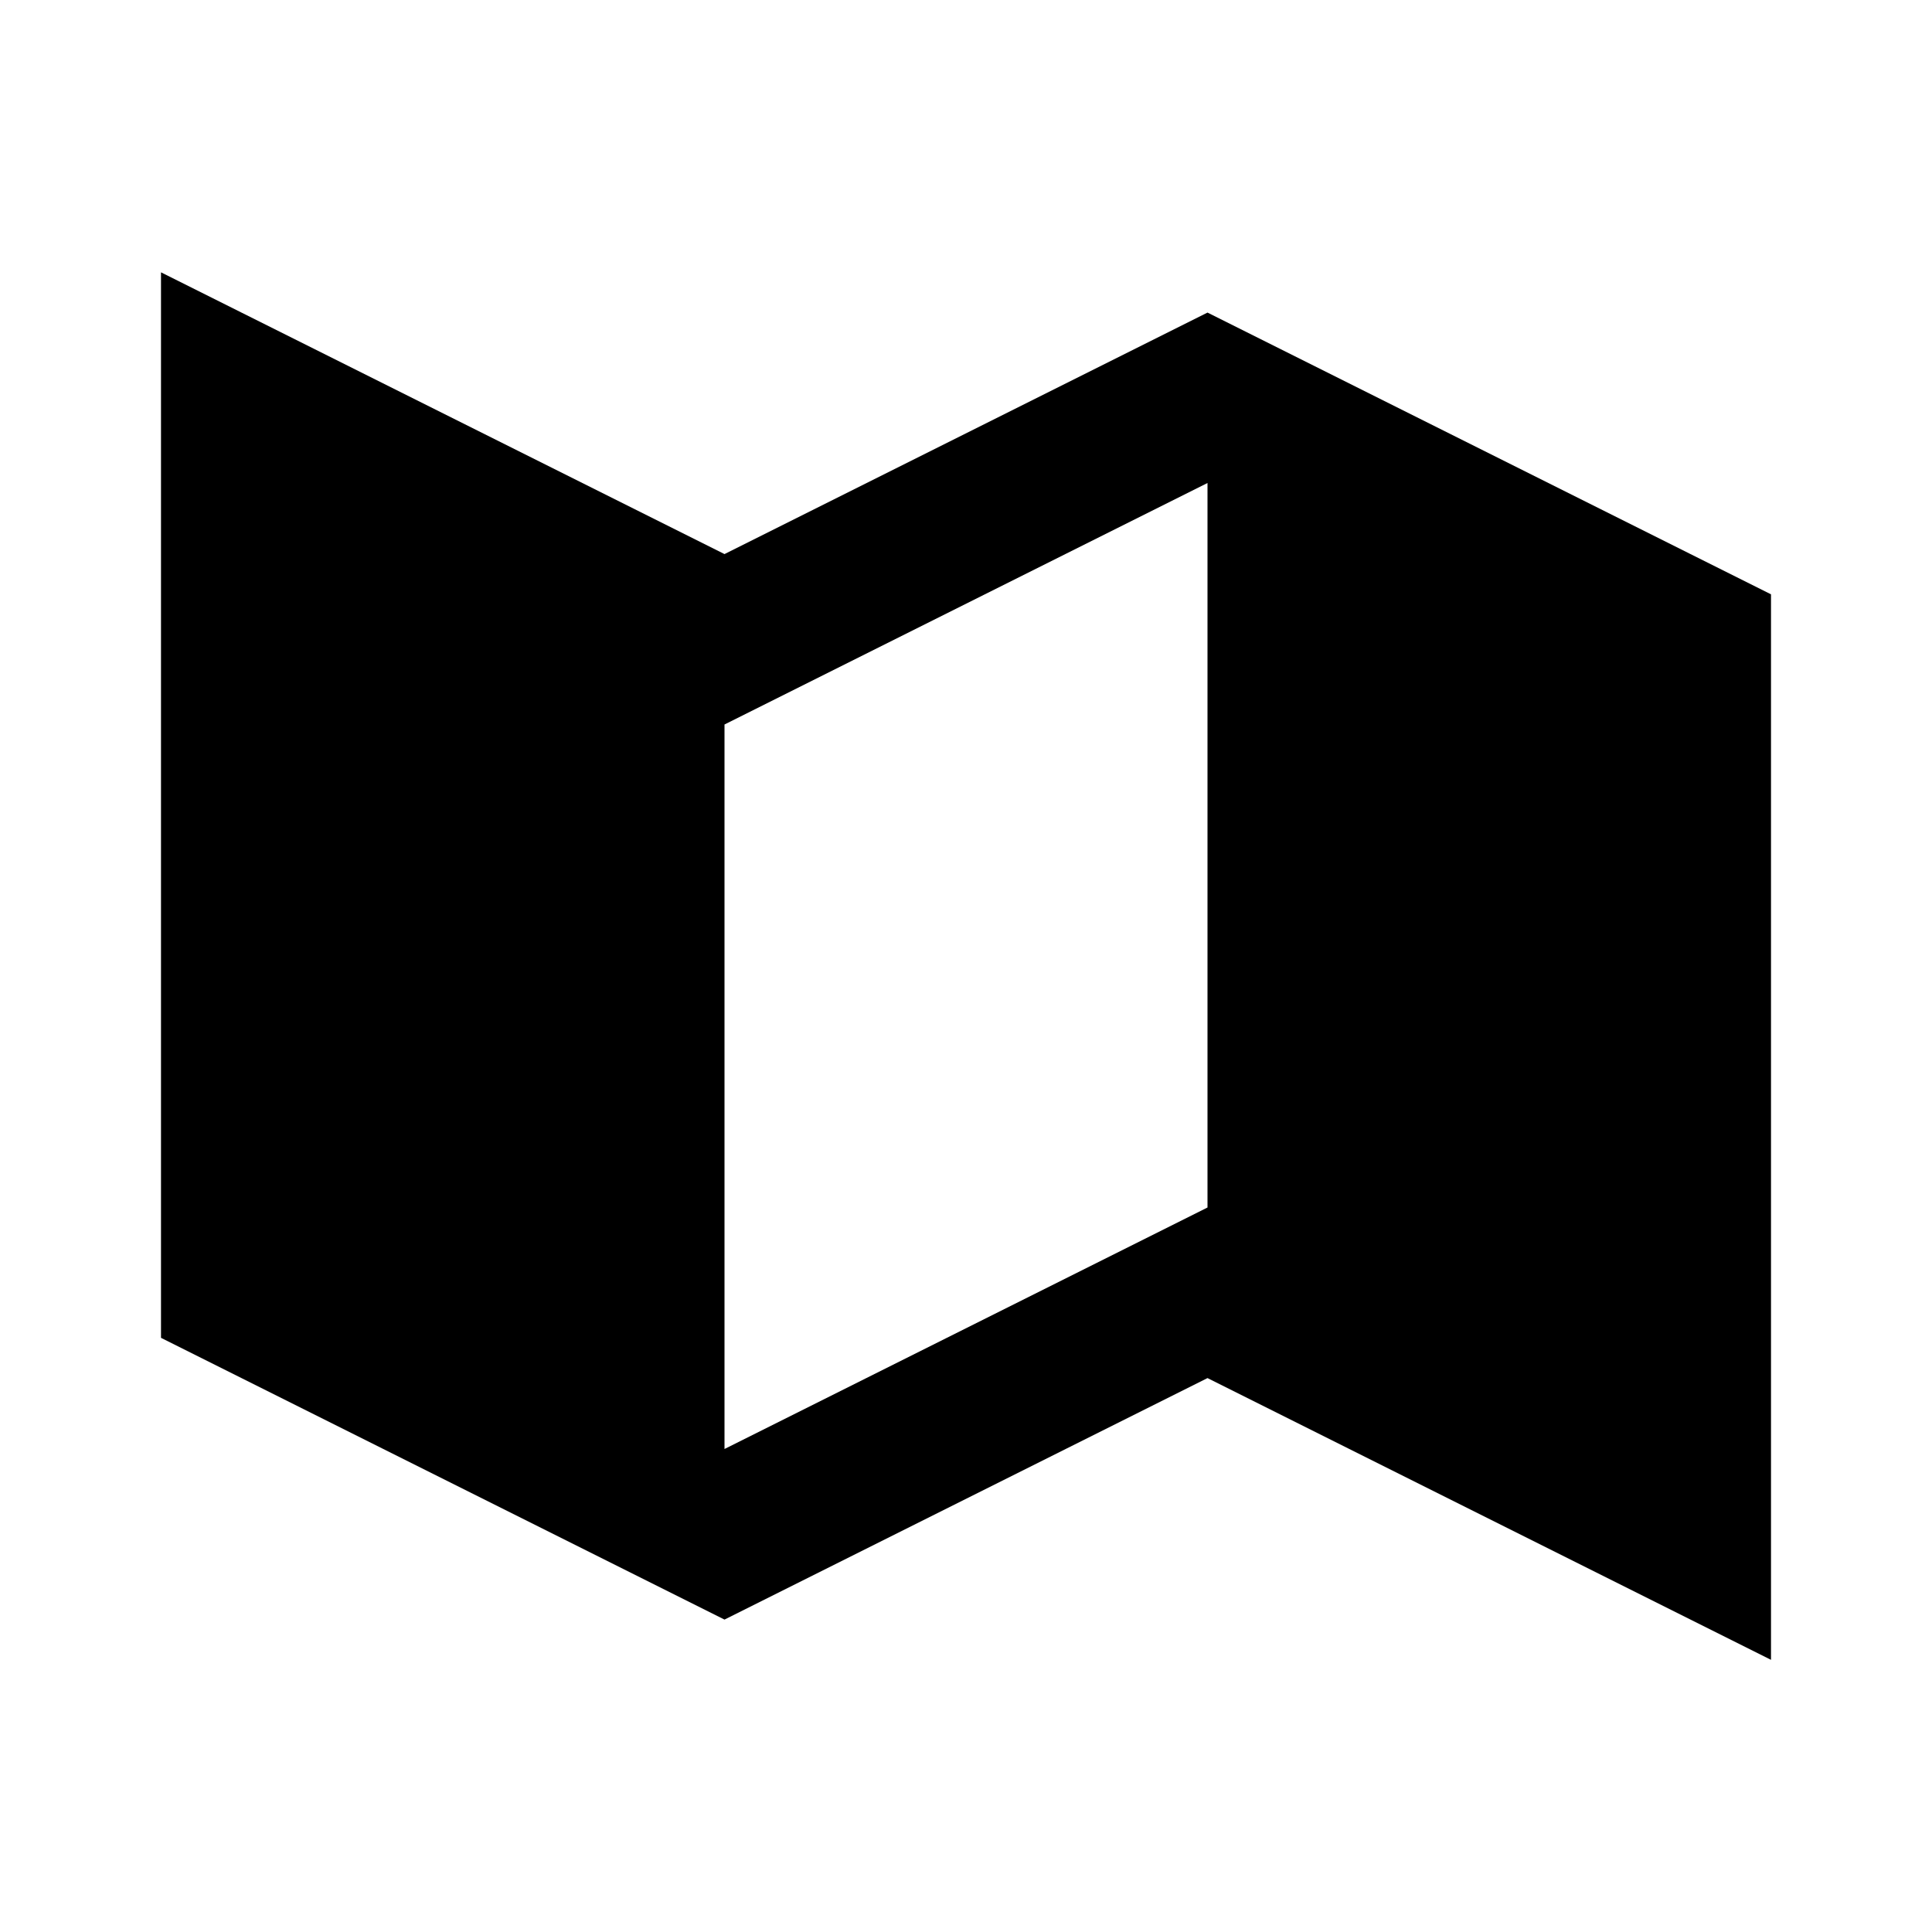 <svg id="iconMenu" width="70" height="70" fill="currentColor" viewBox="0 0 24 24" xmlns="http://www.w3.org/2000/svg">
     <path d="m9 6.883-7-3.5v13.236l7 3.5 6-3 7 3.5V7.383l-7-3.5-6 3ZM15 15l-6 3V9l6-3v9Z"></path>
</svg>